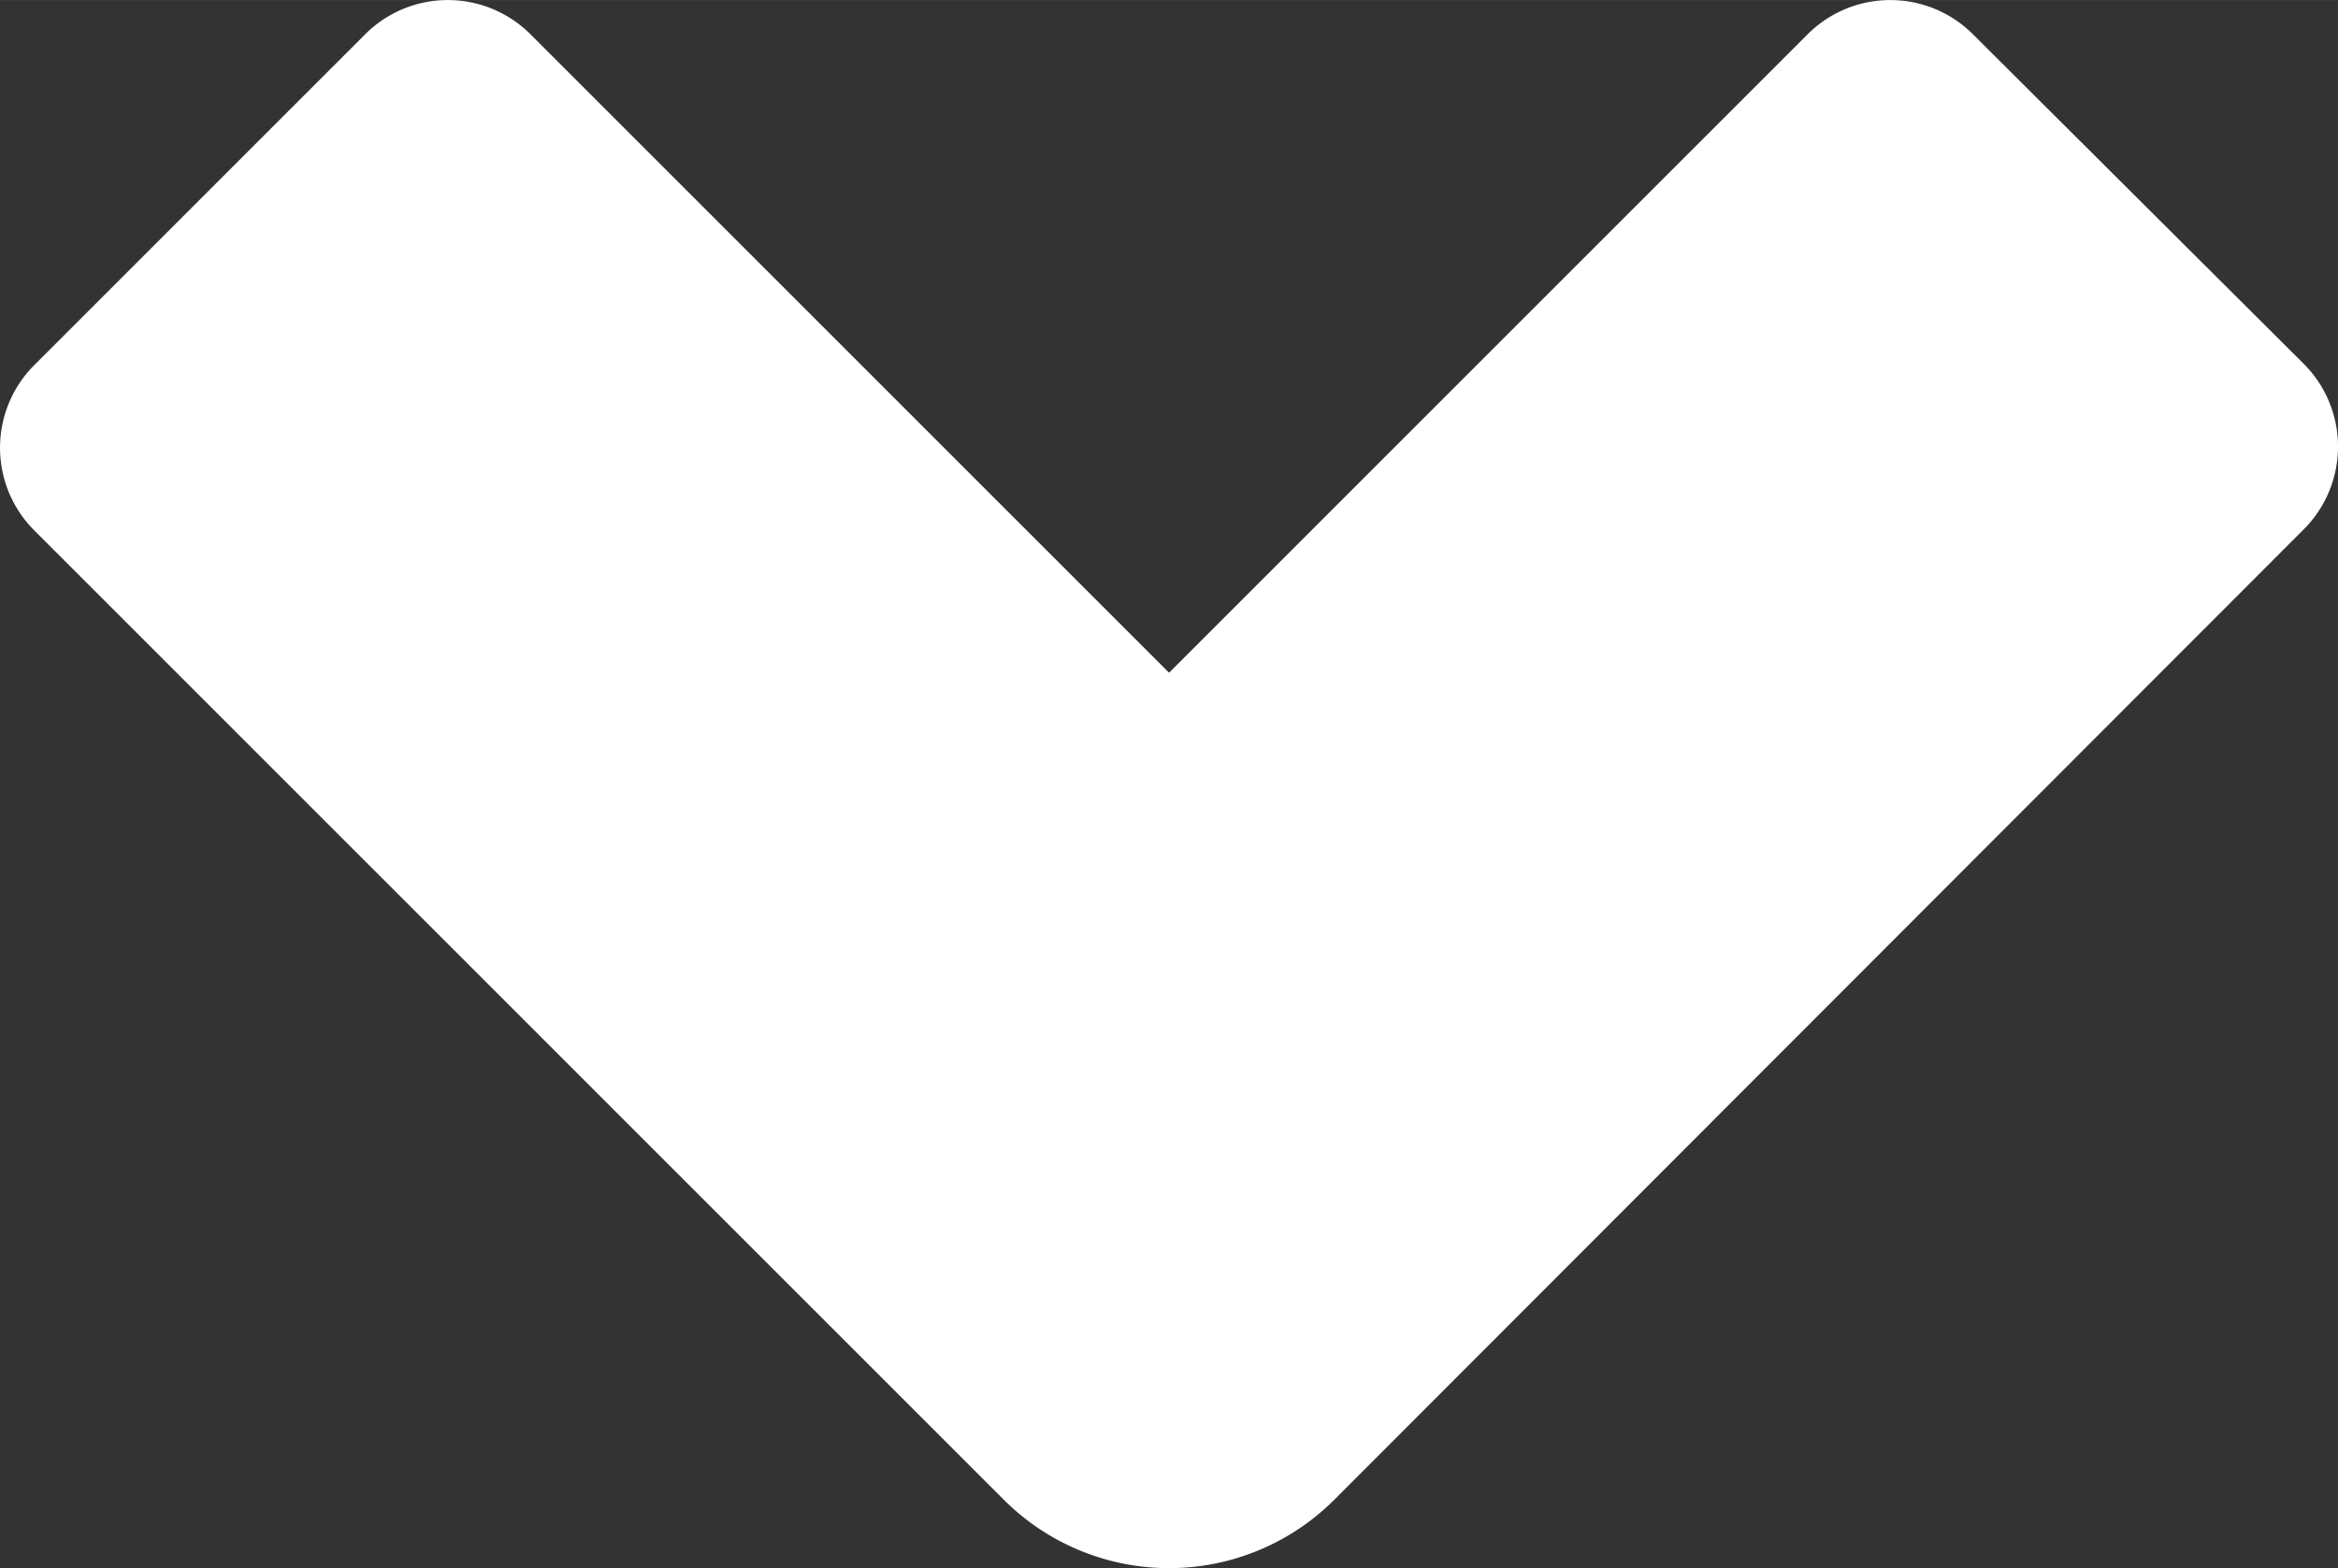 <?xml version="1.0" encoding="UTF-8" standalone="no"?>
<!-- Uploaded to: SVG Repo, www.svgrepo.com, Generator: SVG Repo Mixer Tools -->

<svg
   fill="#000000"
   width="666.694"
   height="447.247"
   viewBox="0 0 20.001 13.417"
   id="down-direction-2"
   data-name="Flat Color"
   class="icon flat-color"
   version="1.1"
   sodipodi:docname="arrow_bottom.svg"
   inkscape:version="1.3.2 (091e20e, 2023-11-25, custom)"
   xmlns:inkscape="http://www.inkscape.org/namespaces/inkscape"
   xmlns:sodipodi="http://sodipodi.sourceforge.net/DTD/sodipodi-0.dtd"
   xmlns="http://www.w3.org/2000/svg"
   xmlns:svg="http://www.w3.org/2000/svg">
  <rect x="0" y="0" width="20.001" height="13.417" fill="#333333" stroke="none"/>
  <defs
     id="defs1" />
  <sodipodi:namedview
     id="namedview1"
     pagecolor="#ffffff"
     bordercolor="#000000"
     borderopacity="0.25"
     inkscape:showpageshadow="2"
     inkscape:pageopacity="0.0"
     inkscape:pagecheckerboard="0"
     inkscape:deskcolor="#d1d1d1"
     inkscape:zoom="0.98375"
     inkscape:cx="398.98348"
     inkscape:cy="400"
     inkscape:window-width="1920"
     inkscape:window-height="1001"
     inkscape:window-x="-9"
     inkscape:window-y="-9"
     inkscape:window-maximized="1"
     inkscape:current-layer="down-direction-2" />
  <path
     id="primary"
     d="m 19.711,3.116 -2.83,-2.82 a 1,1 0 0 0 -1.42,0 l -5.46,5.46 -5.46,-5.46 a 1,1 0 0 0 -1.42,0 l -2.83,2.83 a 1,1 0 0 0 0,1.41 l 8.29,8.29 a 2,2 0 0 0 2.84,0 l 8.29,-8.3 a 1,1 0 0 0 0.29,-0.71 1,1 0 0 0 -0.29,-0.7 z"
     style="fill:#ffffff;fill-opacity:1" />
</svg>
